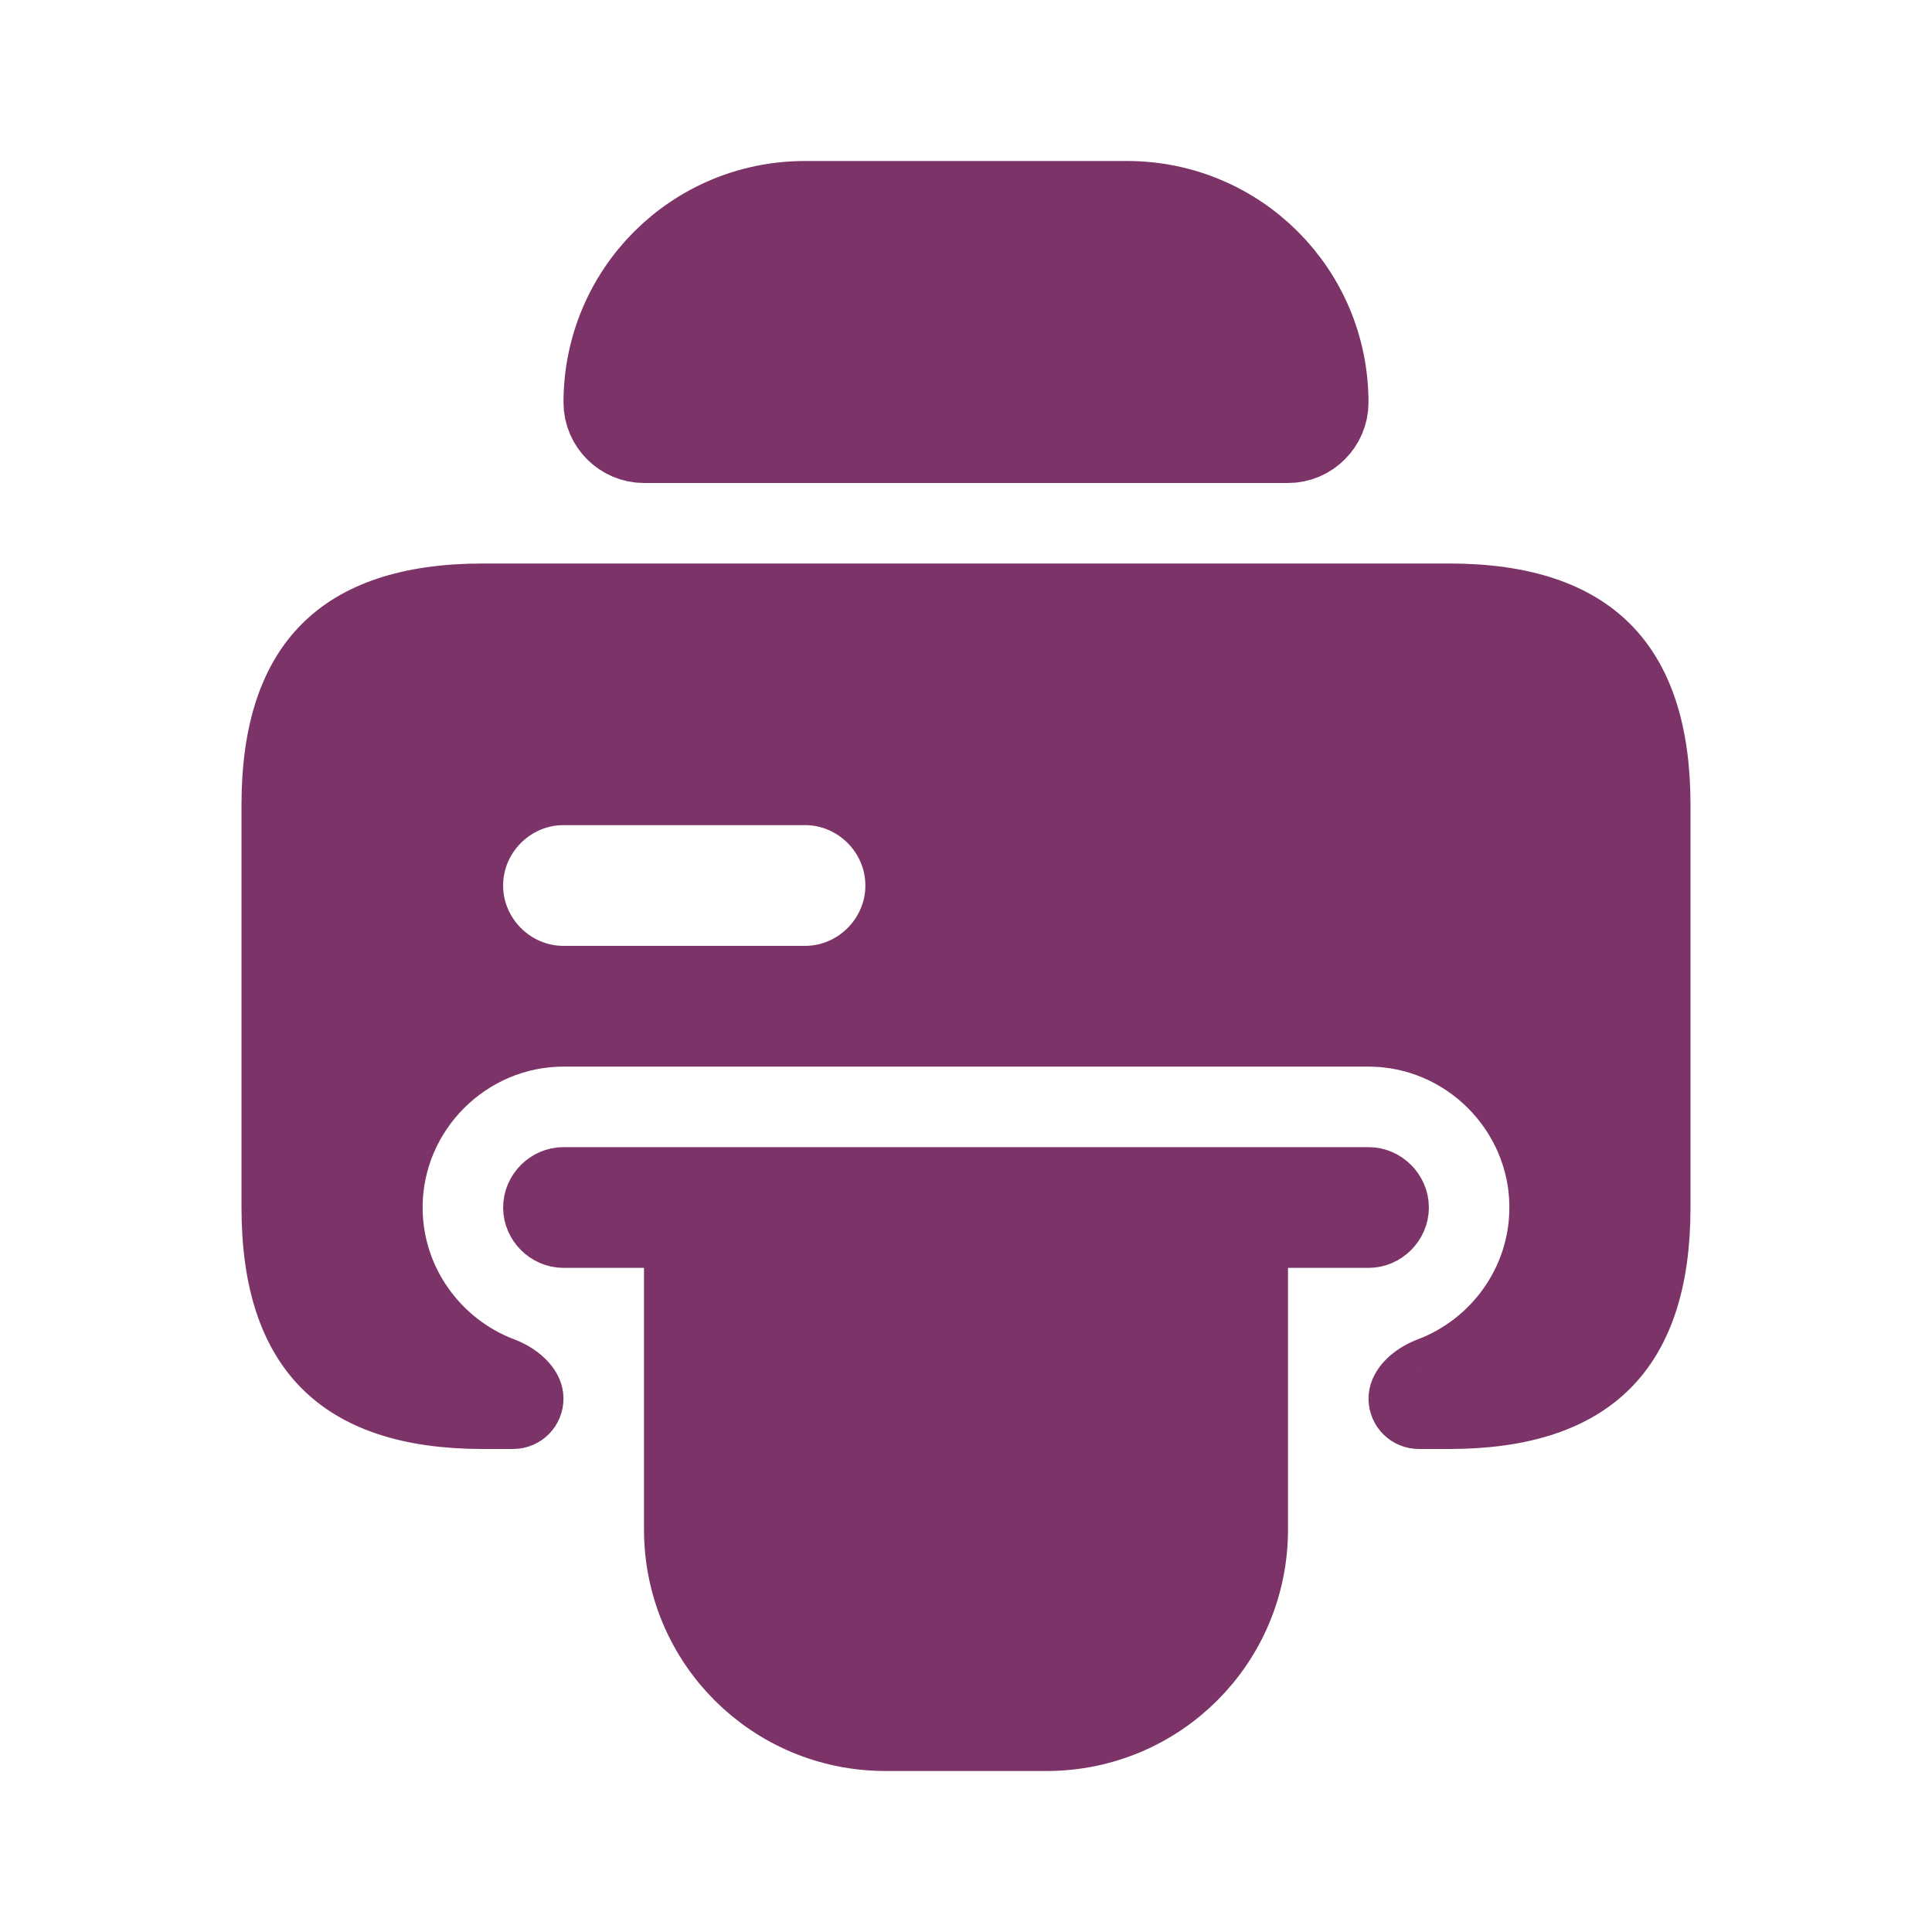 <svg width="24" height="24" viewBox="0 0 24 24" fill="none" xmlns="http://www.w3.org/2000/svg">
<path d="M7.5 5C7.5 3.616 8.616 2.5 10 2.5H14C15.384 2.5 16.5 3.616 16.5 5C16.5 5.274 16.274 5.5 16 5.5H8C7.726 5.5 7.5 5.274 7.5 5Z" fill="#7C3367" stroke="#7C3367"/>
<path d="M16 15.25H15.5V15.75V19C15.5 20.384 14.384 21.5 13 21.5H11C9.616 21.5 8.5 20.384 8.5 19V15.75V15.25H8H7C6.866 15.25 6.75 15.134 6.75 15C6.75 14.866 6.866 14.75 7 14.75H17C17.134 14.75 17.25 14.866 17.25 15C17.25 15.134 17.134 15.25 17 15.25H16Z" fill="#7C3367" stroke="#7C3367"/>
<path d="M6 7.5H18C18.923 7.5 19.523 7.73 19.896 8.104C20.27 8.477 20.5 9.077 20.5 10V15C20.5 15.923 20.27 16.523 19.896 16.896C19.523 17.27 18.923 17.5 18 17.5H17.625C17.556 17.5 17.5 17.444 17.5 17.375C17.5 17.35 17.509 17.311 17.557 17.256C17.608 17.199 17.69 17.143 17.788 17.106C18.637 16.786 19.25 15.962 19.25 15C19.25 13.764 18.236 12.75 17 12.75H7C5.764 12.75 4.75 13.764 4.75 15C4.75 15.962 5.363 16.786 6.212 17.106C6.31 17.143 6.392 17.199 6.443 17.256C6.491 17.311 6.5 17.35 6.5 17.375C6.5 17.444 6.444 17.5 6.375 17.5H6C5.077 17.5 4.477 17.27 4.104 16.896C3.73 16.523 3.5 15.923 3.5 15V10C3.5 9.077 3.73 8.477 4.104 8.104C4.477 7.73 5.077 7.5 6 7.5ZM7 12.25H10C10.686 12.25 11.25 11.686 11.25 11C11.25 10.314 10.686 9.75 10 9.75H7C6.314 9.75 5.75 10.314 5.75 11C5.75 11.686 6.314 12.25 7 12.25Z" fill="#7C3367" stroke="#7C3367"/>
</svg>
